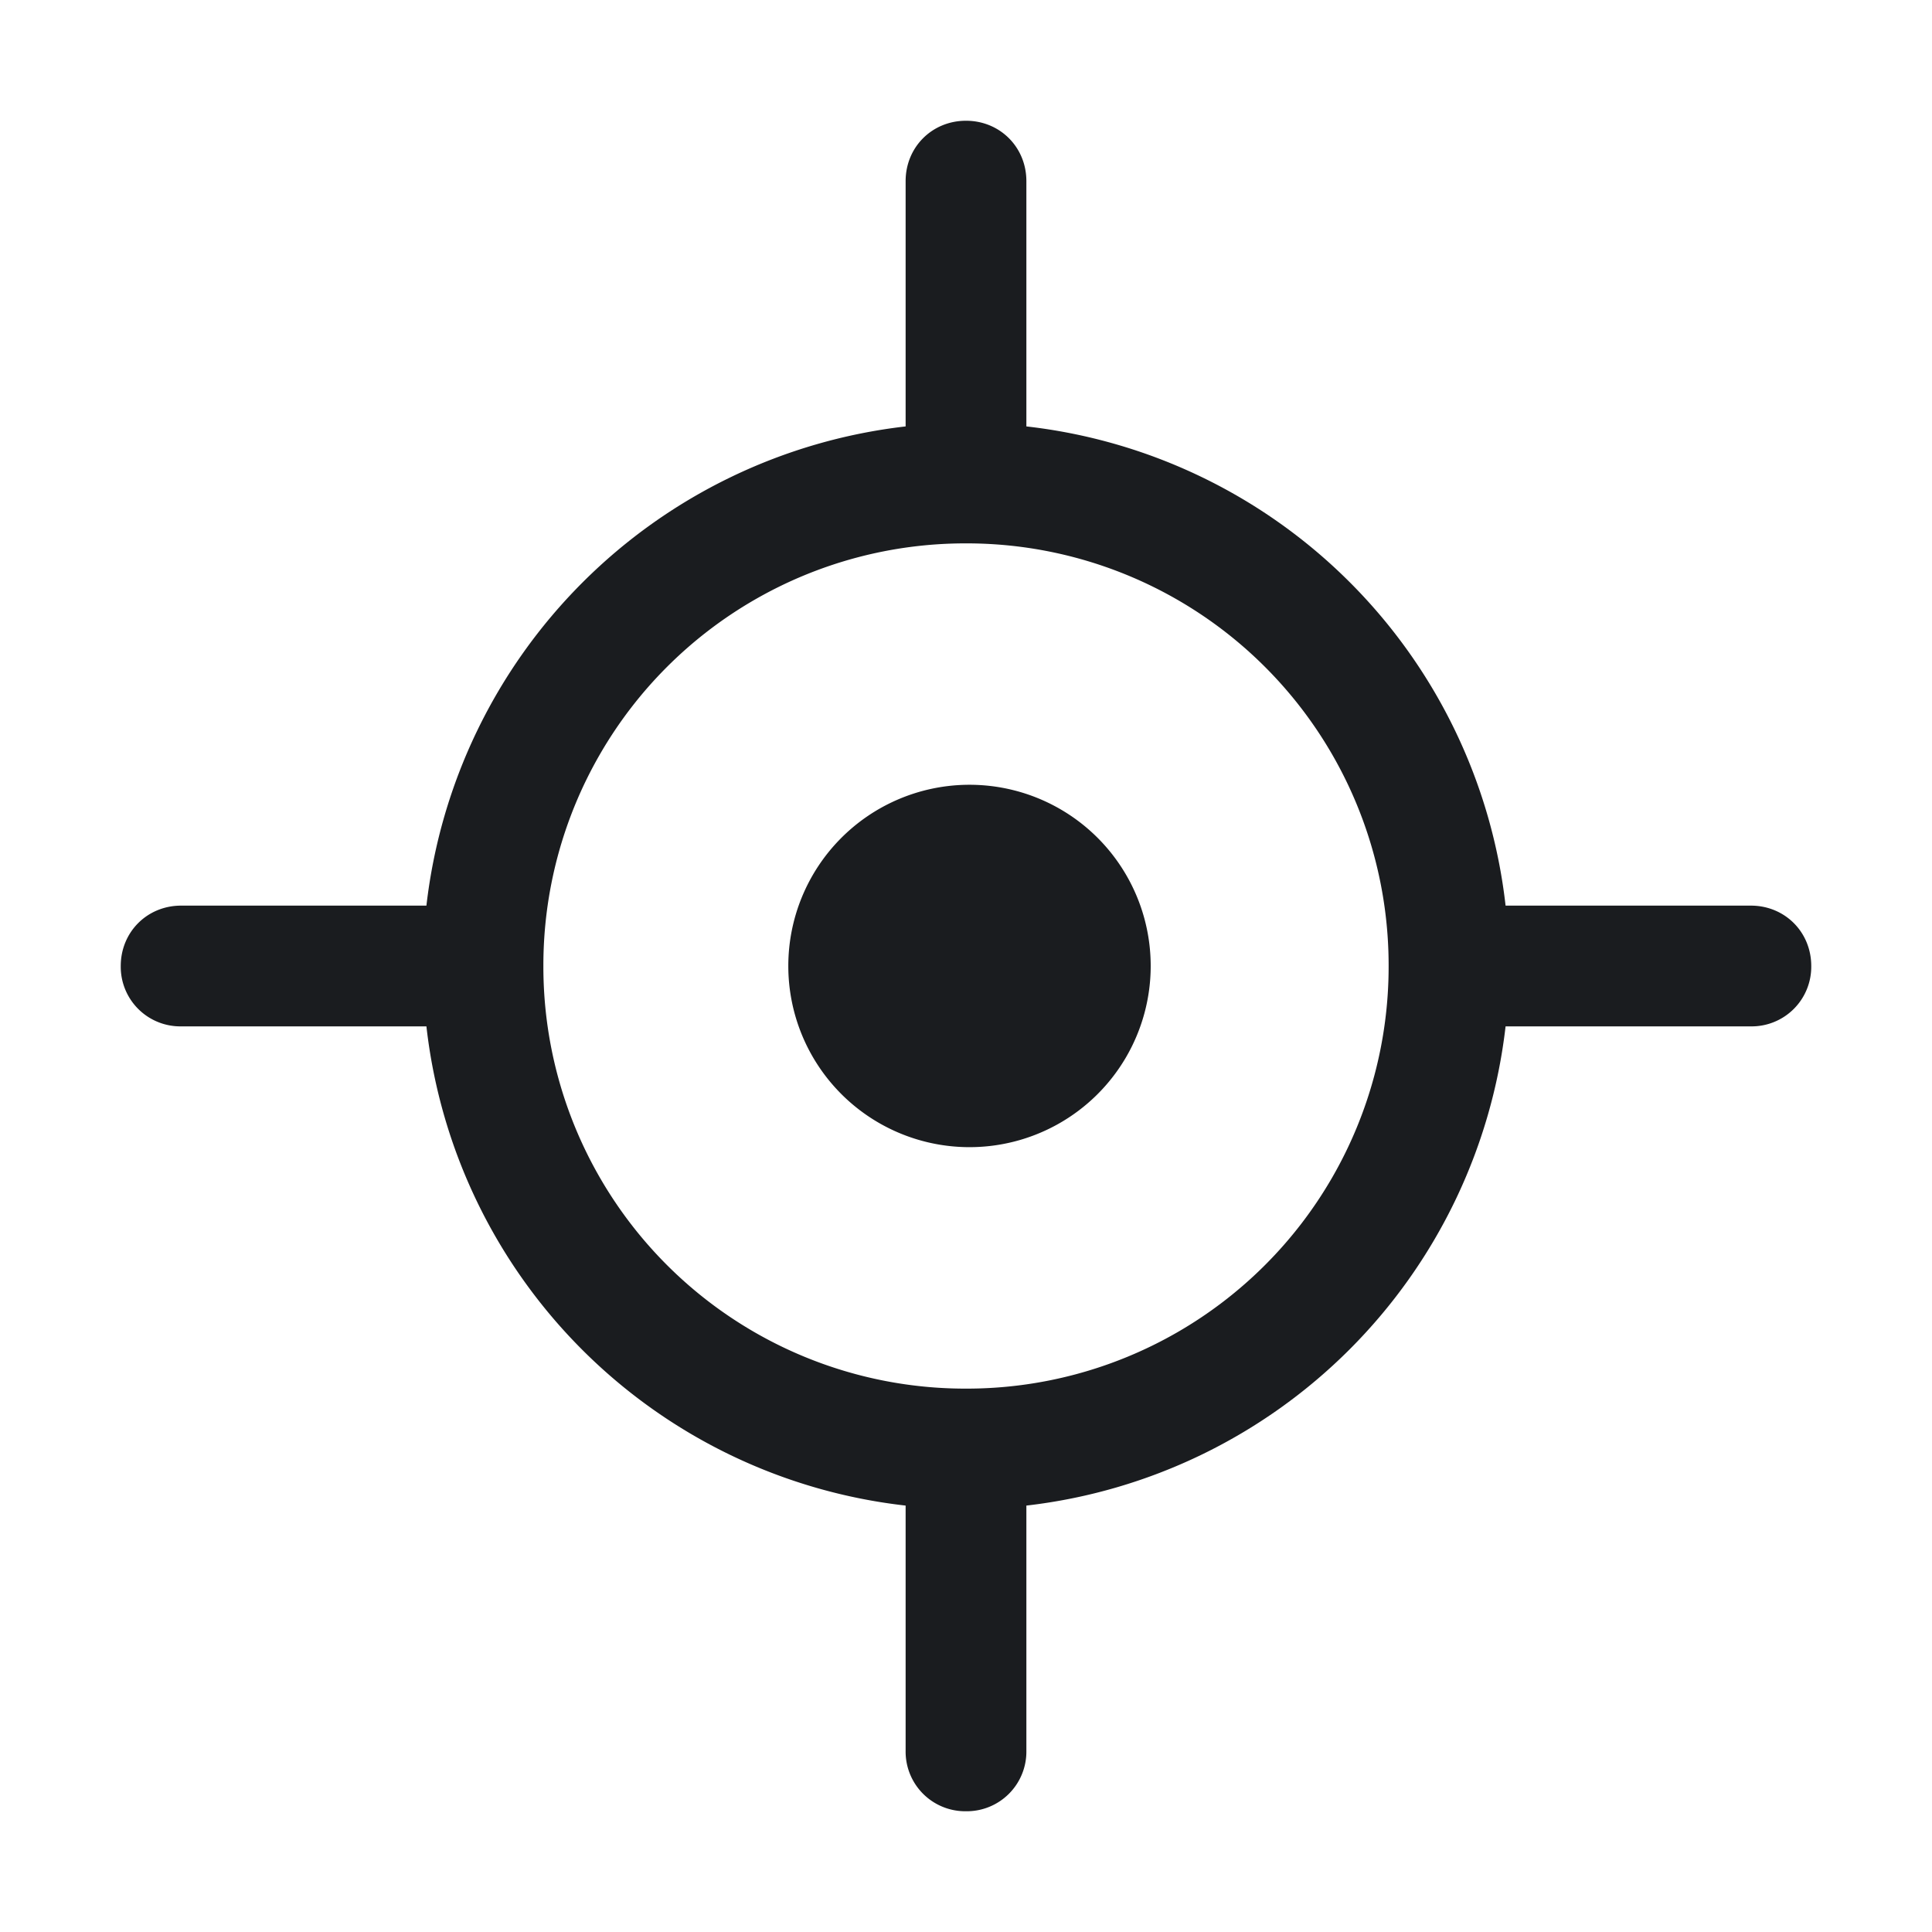 <svg xmlns="http://www.w3.org/2000/svg" width="28" height="28" fill="none"><g clip-path="url(#a)"><path fill="#1A1C1F" fill-rule="evenodd" d="M14 1.75c.492 0 .875.383.875.875V6.18a7.88 7.88 0 0 1 6.945 6.945h3.555c.492 0 .875.383.875.875a.864.864 0 0 1-.875.875H21.82a7.9 7.9 0 0 1-6.945 6.945v3.555a.864.864 0 0 1-.875.875.864.864 0 0 1-.875-.875V21.82a7.88 7.88 0 0 1-6.945-6.945H2.625A.864.864 0 0 1 1.75 14c0-.492.383-.875.875-.875H6.18a7.9 7.9 0 0 1 6.945-6.945V2.625c0-.492.383-.875.875-.875m0 6.125A6.115 6.115 0 0 0 7.875 14 6.115 6.115 0 0 0 14 20.125 6.115 6.115 0 0 0 20.125 14 6.115 6.115 0 0 0 14 7.875m0 8.75a2.626 2.626 0 1 0-.001-5.251A2.626 2.626 0 0 0 14 16.625" clip-rule="evenodd"/></g><defs><clipPath id="a"><path fill="#fff" d="M0 0h28v28H0z"/></clipPath></defs></svg>
